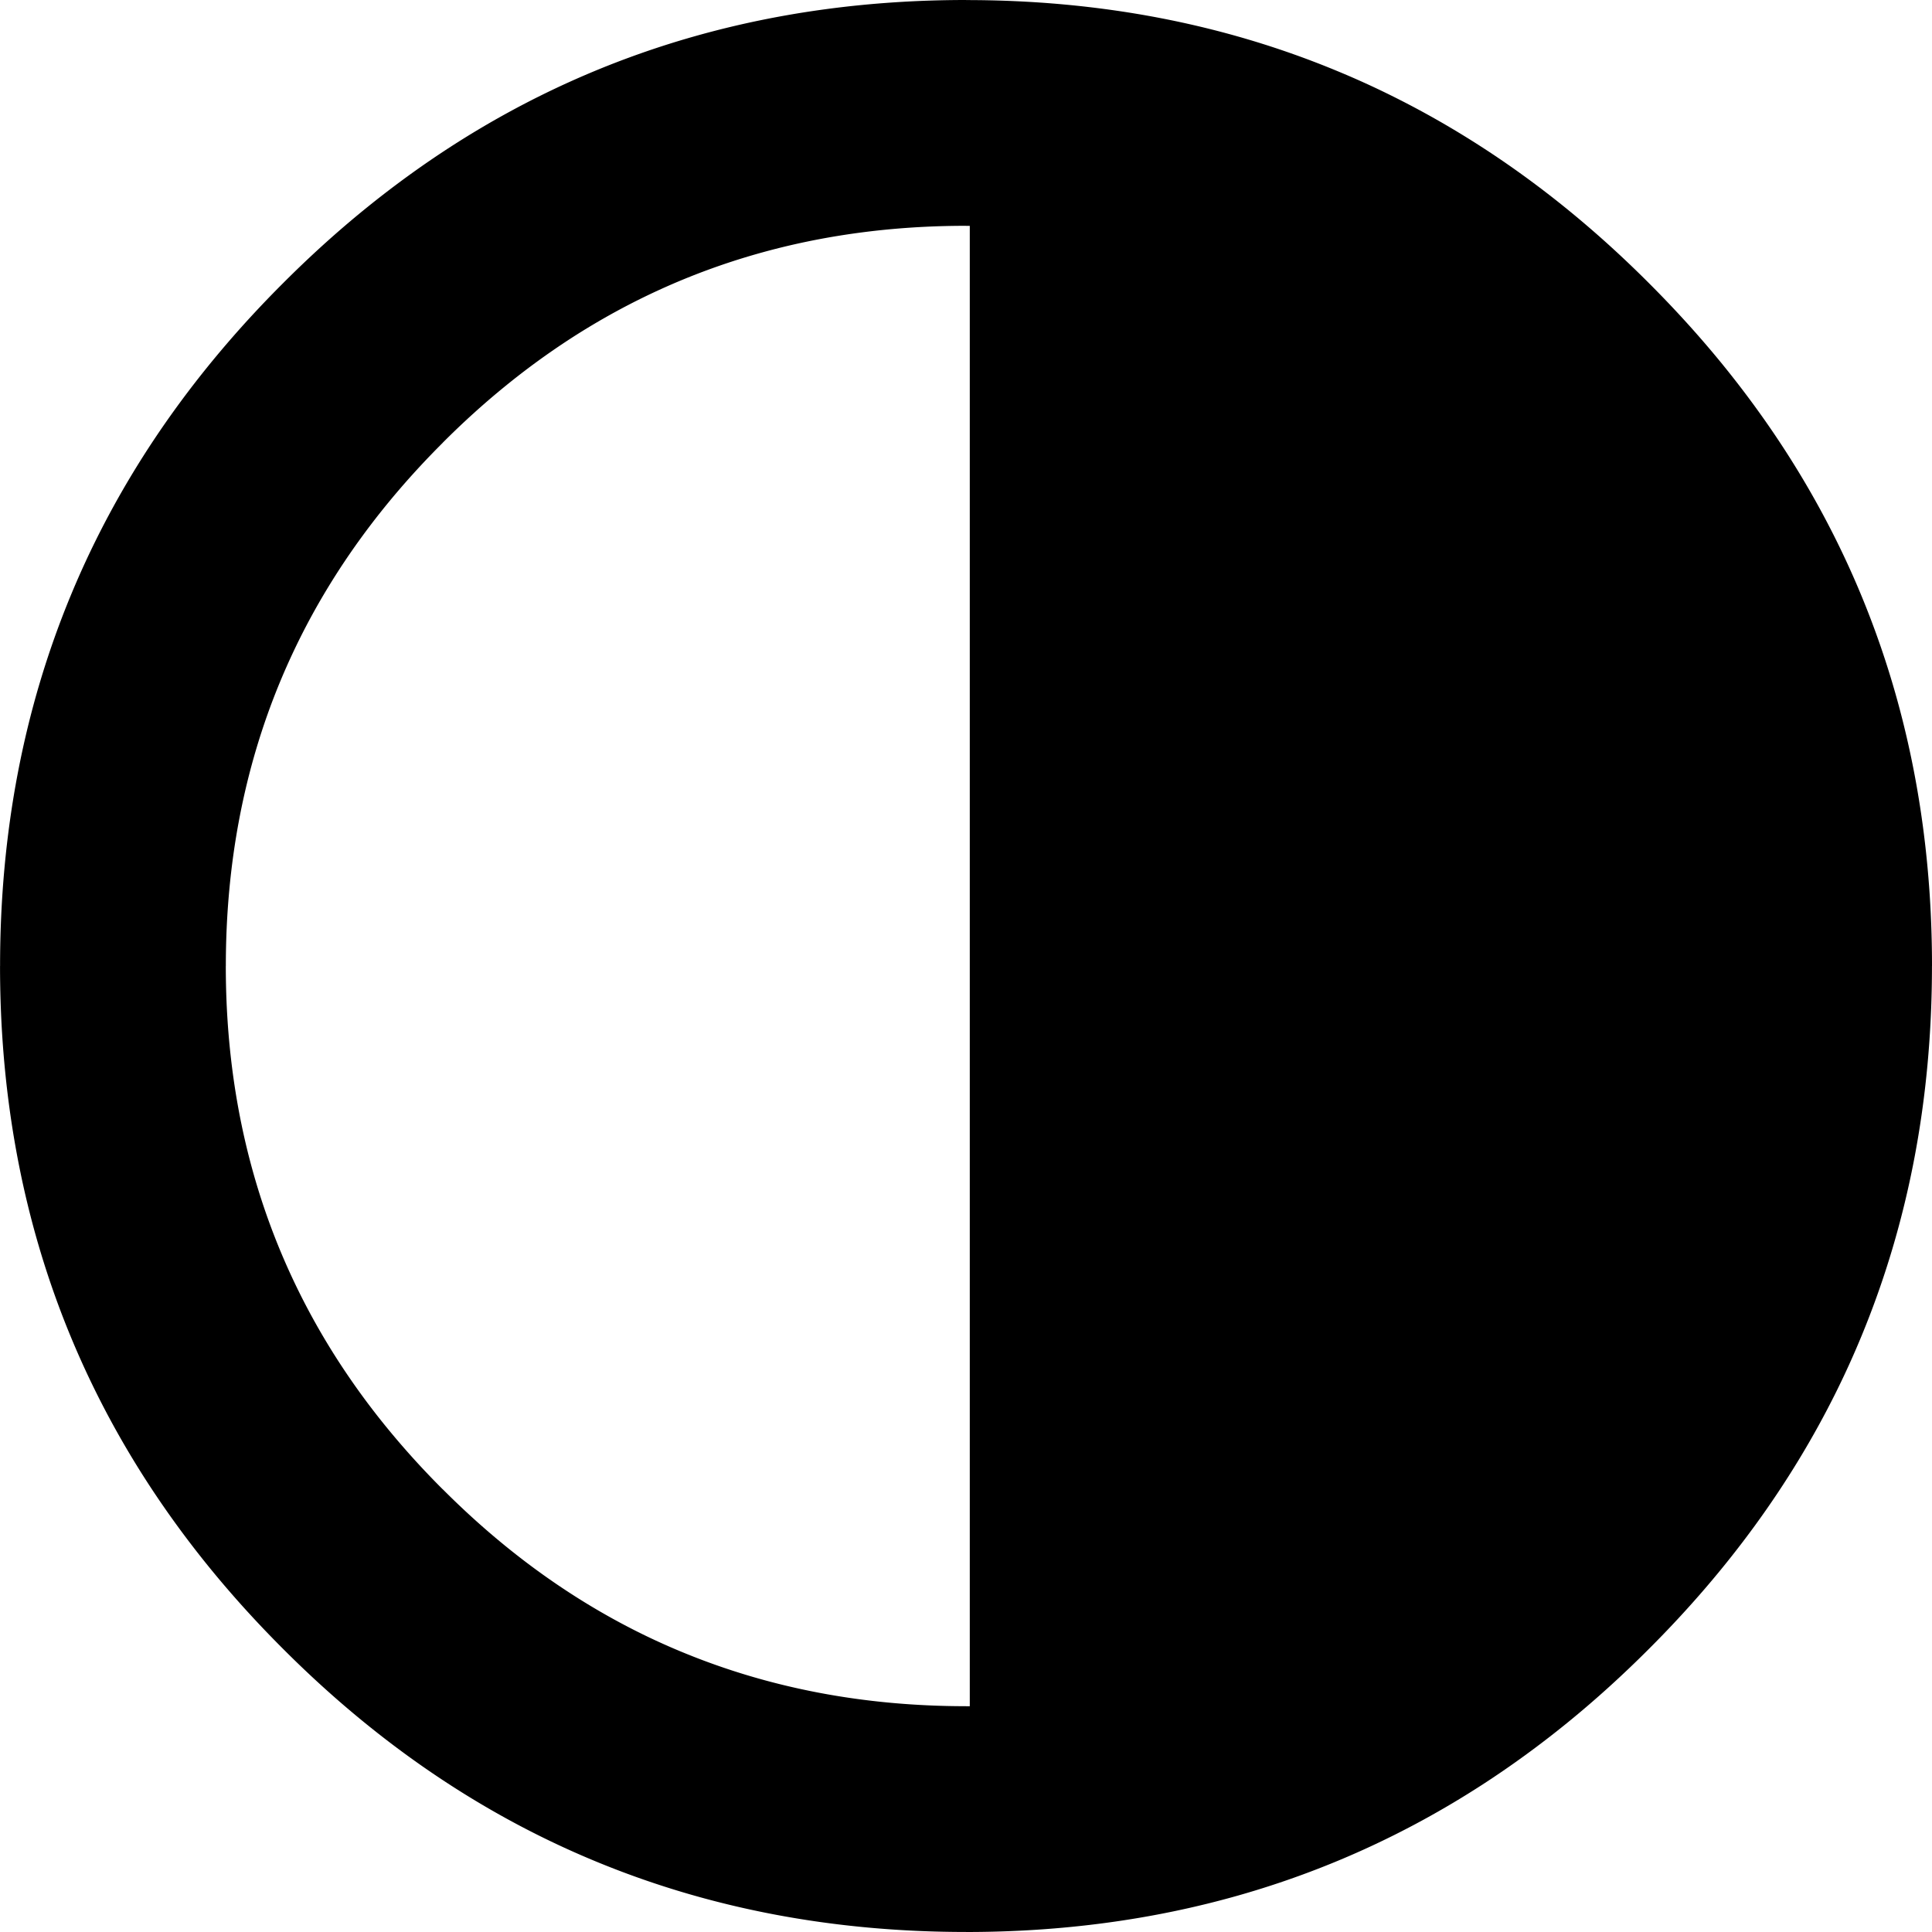 <svg xmlns="http://www.w3.org/2000/svg" width="64" height="64" shape-rendering="geometricPrecision" text-rendering="geometricPrecision" image-rendering="optimizeQuality" fill-rule="evenodd" clip-rule="evenodd" viewBox="0 0 640 640"><path d="M640 320h-.012c0 44.138-7.807 85.076-23.433 122.801a293.973 293.973 0 0 1-8.256 18.19c-15.213 30.696-35.906 59.114-62.068 85.229h-.012l.012.011h-.012c-8.728 8.74-17.705 16.879-26.953 24.402-9.272 7.536-18.78 14.457-28.524 20.753C440.51 623.819 383.556 640 320 640v-.012c-44.126 0-85.076-7.807-122.789-23.433a293.973 293.973 0 0 1-18.189-8.256c-30.697-15.213-59.115-35.906-85.23-62.068v-.011l-.011.011v-.011c-8.74-8.729-16.878-17.717-24.402-26.954-7.536-9.271-14.457-18.78-20.752-28.524C16.193 440.51.012 383.556.012 320v-.011h.012c0-44.115 7.807-85.064 23.433-122.777a293.973 293.973 0 0 1 8.256-18.19c15.213-30.697 35.906-59.114 62.068-85.229h.012l-.012-.012h.012c8.728-8.74 17.704-16.878 26.953-24.402 9.271-7.535 18.78-14.457 28.524-20.752C199.503 16.194 256.456.001 320 .001h.012v.023c44.126 0 85.075 7.807 122.789 23.434a287.148 287.148 0 0 1 18.189 8.256c30.697 15.212 59.115 35.906 85.23 62.067v.012l.01-.012v.012c8.741 8.729 16.88 17.717 24.403 26.953 7.535 9.272 14.457 18.78 20.752 28.524C623.819 199.503 640 256.456 640 320zM321.252 565.212H320v-.012c-33.815 0-65.186-5.988-94.088-17.953a225.037 225.037 0 0 1-13.937-6.319c-23.528-11.67-45.296-27.52-65.304-47.587h-.024.024-.024a271.512 271.512 0 0 1-18.685-20.646 245.912 245.912 0 0 1-15.91-21.862C87.202 412.34 74.8 368.698 74.8 320h.012c0-33.816 5.976-65.186 17.941-94.088 1.96-4.736 4.087-9.39 6.33-13.937 11.67-23.528 27.52-45.296 47.588-65.304l-.024-.024h.024v.024-.024c6.673-6.685 13.56-12.921 20.646-18.685a247.486 247.486 0 0 1 21.85-15.91C227.66 87.203 271.304 74.801 320 74.801v.011h1.252v490.4z"/></svg>
